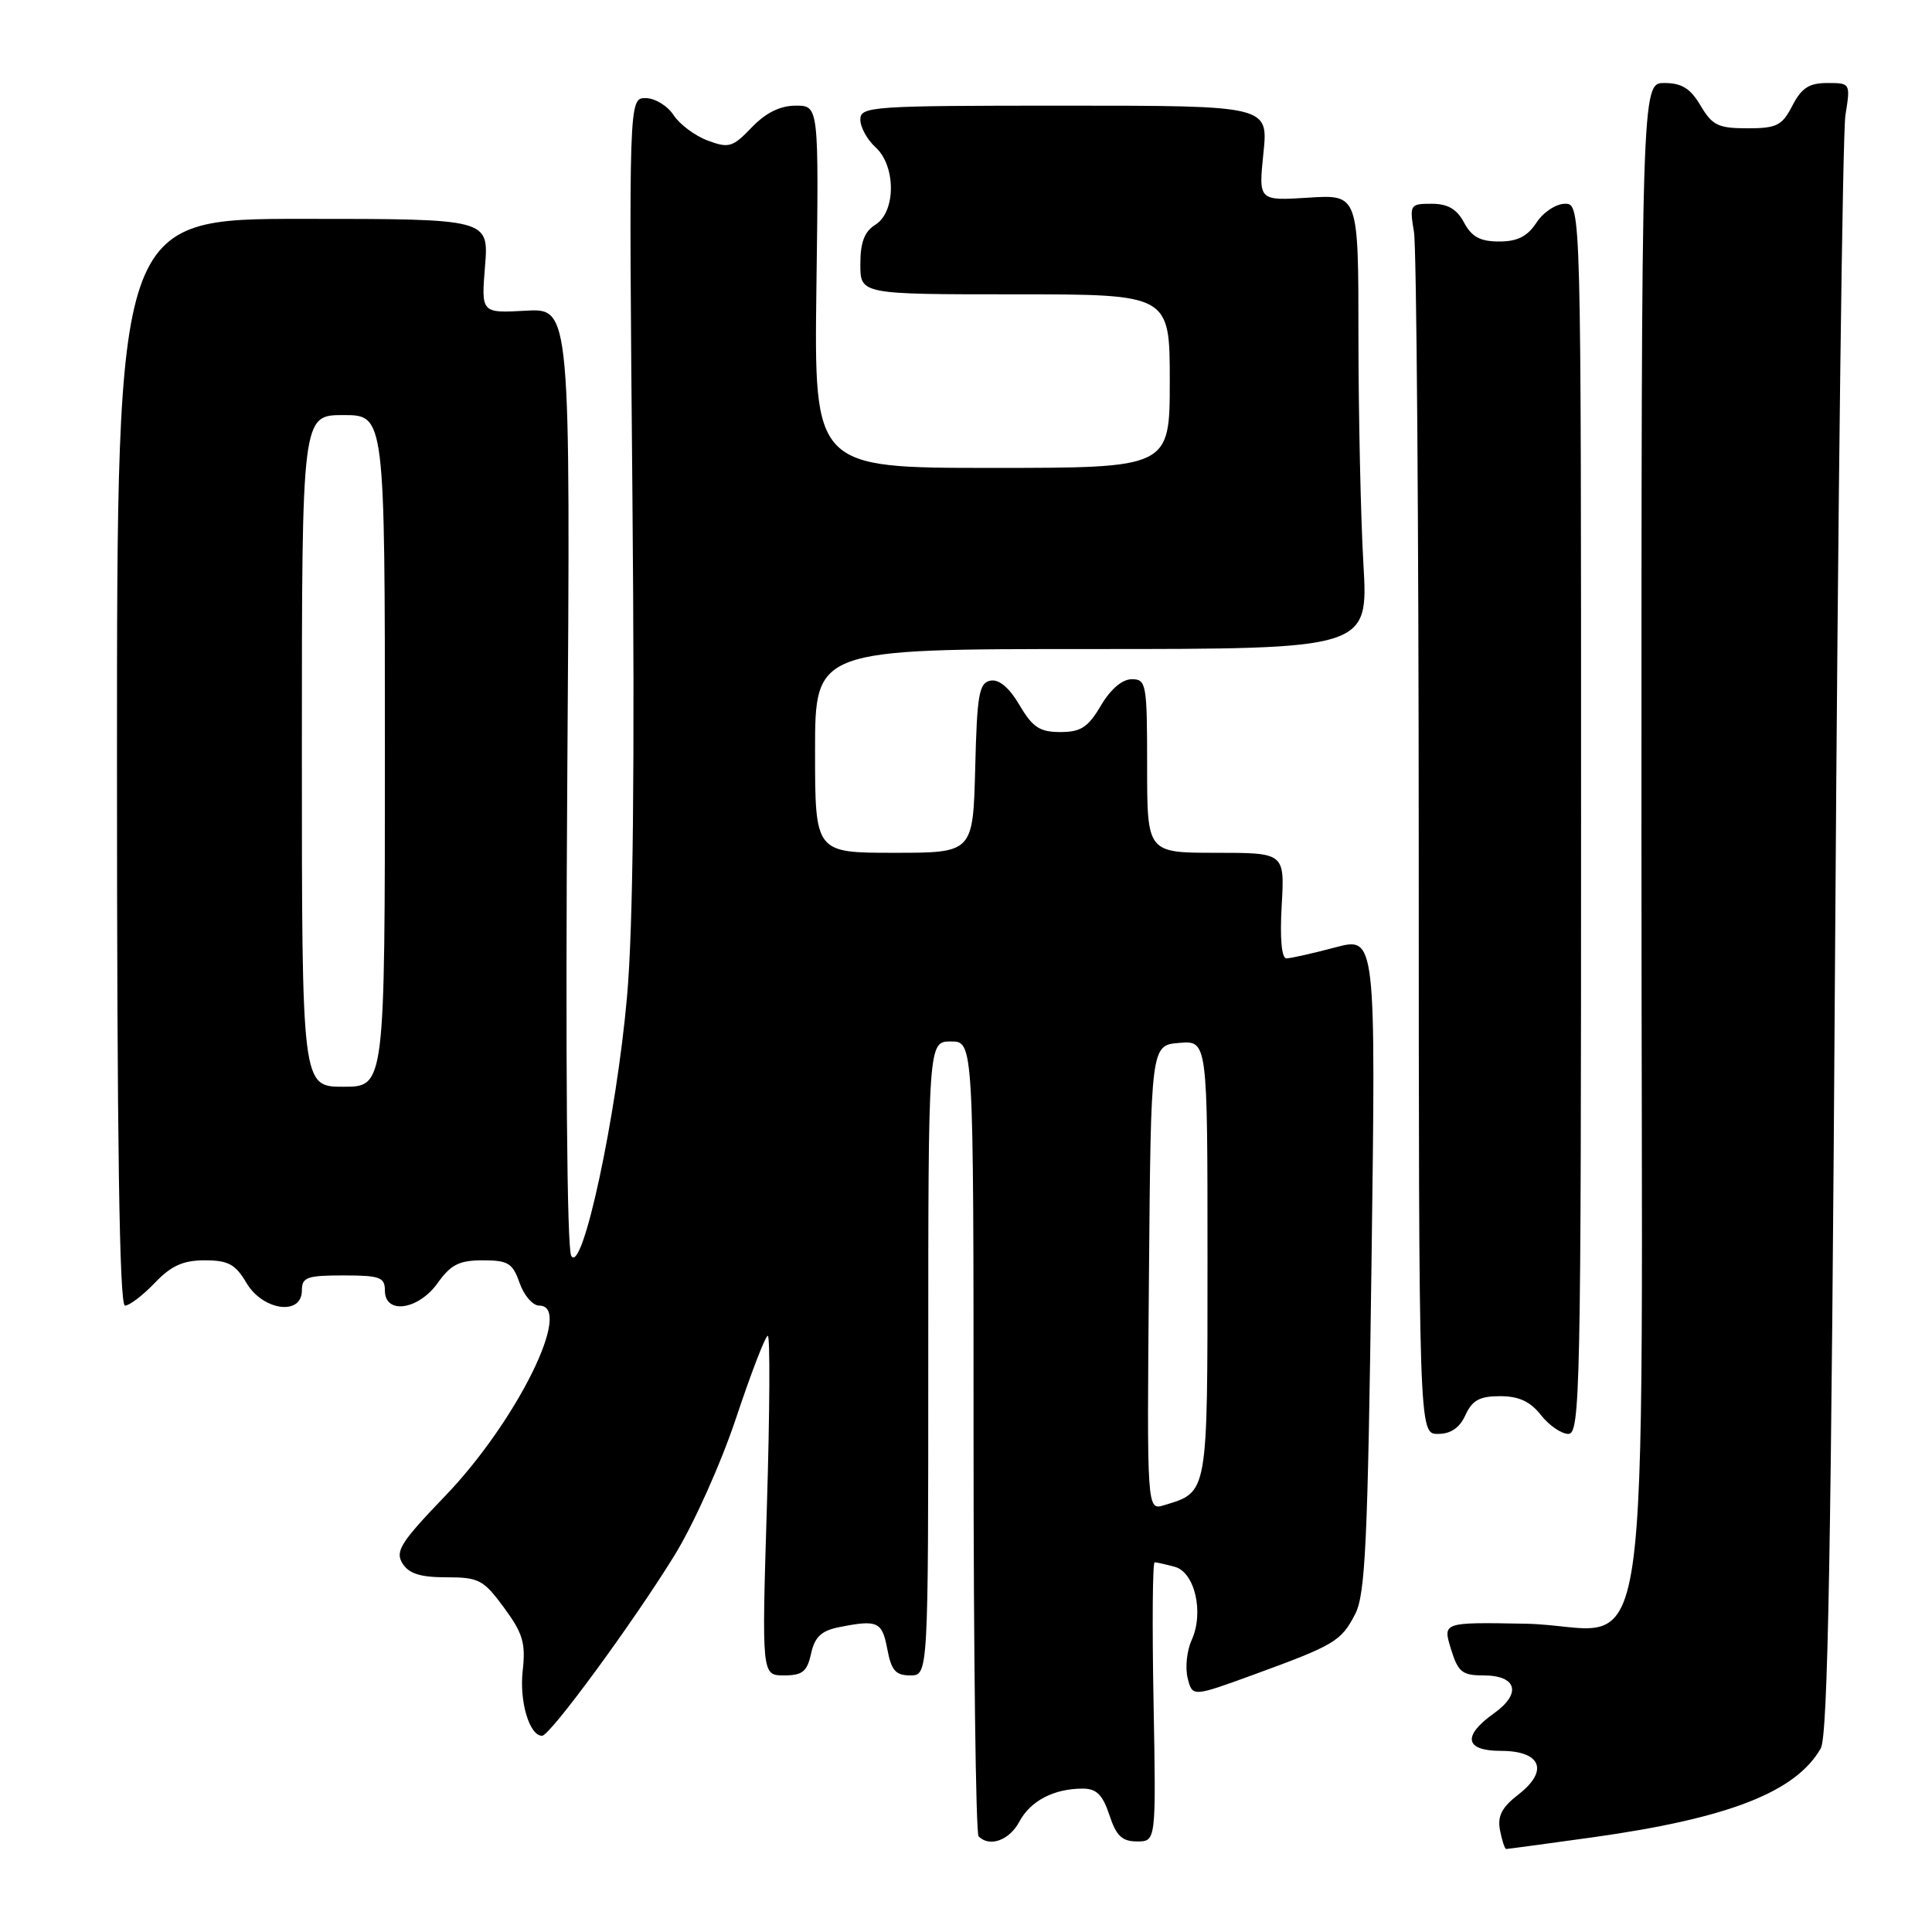 <?xml version="1.0" encoding="UTF-8" standalone="no"?>
<!DOCTYPE svg PUBLIC "-//W3C//DTD SVG 1.1//EN" "http://www.w3.org/Graphics/SVG/1.1/DTD/svg11.dtd" >
<svg xmlns="http://www.w3.org/2000/svg" xmlns:xlink="http://www.w3.org/1999/xlink" version="1.1" viewBox="0 0 256 256">
 <g >
 <path fill="currentColor"
d=" M 211.00 243.46 C 229.03 240.94 237.94 237.47 241.26 231.67 C 242.21 230.00 242.65 205.36 243.17 124.50 C 243.54 66.75 244.15 17.59 244.53 15.25 C 245.21 11.02 245.19 11.00 242.13 11.00 C 239.72 11.00 238.71 11.65 237.50 14.00 C 236.13 16.65 235.43 17.00 231.53 17.00 C 227.68 17.00 226.88 16.61 225.34 14.00 C 223.99 11.72 222.85 11.00 220.53 11.00 C 217.50 11.00 217.50 11.00 217.50 110.97 C 217.50 228.76 219.46 215.48 202.13 215.15 C 191.17 214.95 191.17 214.95 192.25 218.47 C 193.20 221.56 193.74 222.00 196.56 222.00 C 201.00 222.00 201.66 224.39 197.95 227.03 C 193.73 230.04 194.10 232.00 198.89 232.00 C 204.20 232.00 205.26 234.63 201.21 237.77 C 198.99 239.49 198.40 240.64 198.76 242.52 C 199.02 243.88 199.39 245.00 199.58 245.00 C 199.77 245.00 204.91 244.31 211.00 243.46 Z  M 135.06 241.39 C 136.55 238.61 139.64 237.00 143.49 237.00 C 145.29 237.00 146.11 237.82 147.00 240.50 C 147.91 243.27 148.68 244.00 150.67 244.00 C 153.19 244.00 153.19 244.00 152.85 225.50 C 152.66 215.32 152.72 207.01 153.00 207.01 C 153.28 207.02 154.47 207.29 155.66 207.61 C 158.32 208.32 159.56 213.68 157.90 217.32 C 157.26 218.71 157.03 220.98 157.37 222.36 C 158.00 224.86 158.00 224.86 166.15 221.89 C 176.87 217.97 177.70 217.48 179.57 213.87 C 180.92 211.26 181.24 204.32 181.73 167.45 C 182.31 124.10 182.31 124.10 176.91 125.54 C 173.93 126.33 171.04 126.98 170.47 126.99 C 169.82 127.00 169.58 124.41 169.83 120.00 C 170.23 113.00 170.23 113.00 161.11 113.00 C 152.00 113.00 152.00 113.00 152.00 101.50 C 152.00 90.60 151.89 90.00 149.97 90.00 C 148.70 90.00 147.15 91.32 145.87 93.50 C 144.17 96.38 143.21 97.00 140.50 97.00 C 137.77 97.00 136.83 96.38 135.09 93.43 C 133.72 91.10 132.37 89.97 131.24 90.19 C 129.73 90.48 129.46 92.01 129.22 101.76 C 128.93 113.00 128.93 113.00 118.47 113.00 C 108.00 113.00 108.00 113.00 108.00 99.50 C 108.00 86.00 108.00 86.00 144.65 86.00 C 181.31 86.00 181.31 86.00 180.66 74.75 C 180.30 68.56 180.01 55.01 180.00 44.63 C 180.00 25.77 180.00 25.77 173.38 26.19 C 166.76 26.61 166.76 26.61 167.41 20.30 C 168.06 14.00 168.06 14.00 141.03 14.00 C 115.42 14.00 114.00 14.10 114.00 15.85 C 114.00 16.86 114.90 18.50 116.00 19.50 C 118.73 21.97 118.73 28.06 116.00 29.77 C 114.54 30.68 114.00 32.10 114.00 35.01 C 114.00 39.00 114.00 39.00 134.50 39.00 C 155.00 39.00 155.00 39.00 155.00 50.50 C 155.00 62.00 155.00 62.00 131.43 62.00 C 107.87 62.00 107.87 62.00 108.18 38.00 C 108.50 14.00 108.50 14.00 105.44 14.00 C 103.37 14.00 101.48 14.94 99.61 16.88 C 97.09 19.51 96.58 19.67 93.79 18.63 C 92.11 18.01 90.07 16.49 89.25 15.25 C 88.44 14.01 86.77 13.00 85.55 13.00 C 83.32 13.00 83.32 13.00 83.80 65.75 C 84.12 101.78 83.90 122.78 83.09 132.00 C 81.70 147.87 77.15 169.02 75.69 166.40 C 75.12 165.39 74.92 140.31 75.17 102.79 C 75.60 40.84 75.60 40.84 69.68 41.17 C 63.76 41.50 63.76 41.50 64.27 35.25 C 64.77 29.00 64.77 29.00 40.13 29.00 C 15.50 29.00 15.50 29.00 15.50 101.00 C 15.50 151.17 15.82 173.00 16.56 173.00 C 17.15 173.00 18.92 171.65 20.50 170.00 C 22.69 167.71 24.26 167.00 27.13 167.00 C 30.24 167.00 31.19 167.51 32.66 170.00 C 34.83 173.67 40.00 174.38 40.00 171.00 C 40.00 169.24 40.67 169.00 45.50 169.00 C 50.33 169.00 51.00 169.24 51.00 171.00 C 51.00 174.23 55.44 173.59 58.00 170.00 C 59.74 167.56 60.85 167.00 63.97 167.00 C 67.33 167.00 67.93 167.37 68.85 170.00 C 69.43 171.65 70.59 173.00 71.45 173.00 C 76.06 173.00 68.47 188.36 58.98 198.23 C 53.10 204.35 52.33 205.56 53.33 207.16 C 54.18 208.52 55.70 209.00 59.15 209.00 C 63.45 209.00 64.06 209.32 66.79 213.03 C 69.29 216.43 69.67 217.72 69.26 221.38 C 68.80 225.46 70.15 230.00 71.83 230.00 C 72.88 230.00 83.85 215.05 89.37 206.10 C 91.92 201.96 95.53 193.91 97.55 187.85 C 99.54 181.88 101.42 177.00 101.74 177.00 C 102.05 177.00 102.00 187.12 101.62 199.50 C 100.93 222.00 100.93 222.00 103.89 222.00 C 106.33 222.00 106.95 221.50 107.47 219.11 C 107.96 216.90 108.83 216.08 111.18 215.61 C 116.29 214.59 116.88 214.86 117.57 218.50 C 118.10 221.34 118.67 222.00 120.61 222.00 C 123.00 222.00 123.00 222.00 123.00 180.00 C 123.00 138.00 123.00 138.00 126.00 138.00 C 129.00 138.00 129.00 138.00 129.00 190.33 C 129.00 219.12 129.30 242.97 129.67 243.33 C 131.13 244.80 133.74 243.86 135.06 241.39 Z  M 194.18 187.50 C 195.08 185.54 196.06 185.00 198.77 185.00 C 201.25 185.00 202.76 185.70 204.18 187.50 C 205.26 188.88 206.90 190.00 207.82 190.00 C 209.38 190.00 209.50 184.11 209.50 108.50 C 209.50 27.00 209.50 27.00 207.37 27.00 C 206.19 27.00 204.49 28.12 203.59 29.50 C 202.39 31.33 201.07 32.00 198.65 32.00 C 196.14 32.00 195.01 31.39 194.00 29.50 C 193.04 27.70 191.84 27.00 189.70 27.00 C 186.83 27.00 186.76 27.12 187.36 30.75 C 187.70 32.81 187.98 69.49 187.99 112.25 C 188.00 190.00 188.00 190.00 190.52 190.00 C 192.24 190.00 193.41 189.20 194.18 187.50 Z  M 152.24 169.32 C 152.50 138.50 152.50 138.50 156.25 138.19 C 160.00 137.88 160.00 137.88 160.00 166.78 C 160.00 198.24 160.10 197.67 154.24 199.45 C 151.97 200.14 151.97 200.14 152.24 169.32 Z  M 40.00 99.50 C 40.00 55.00 40.00 55.00 45.50 55.00 C 51.00 55.00 51.00 55.00 51.00 99.50 C 51.00 144.00 51.00 144.00 45.50 144.00 C 40.00 144.00 40.00 144.00 40.00 99.50 Z "/>
</g>
</svg>